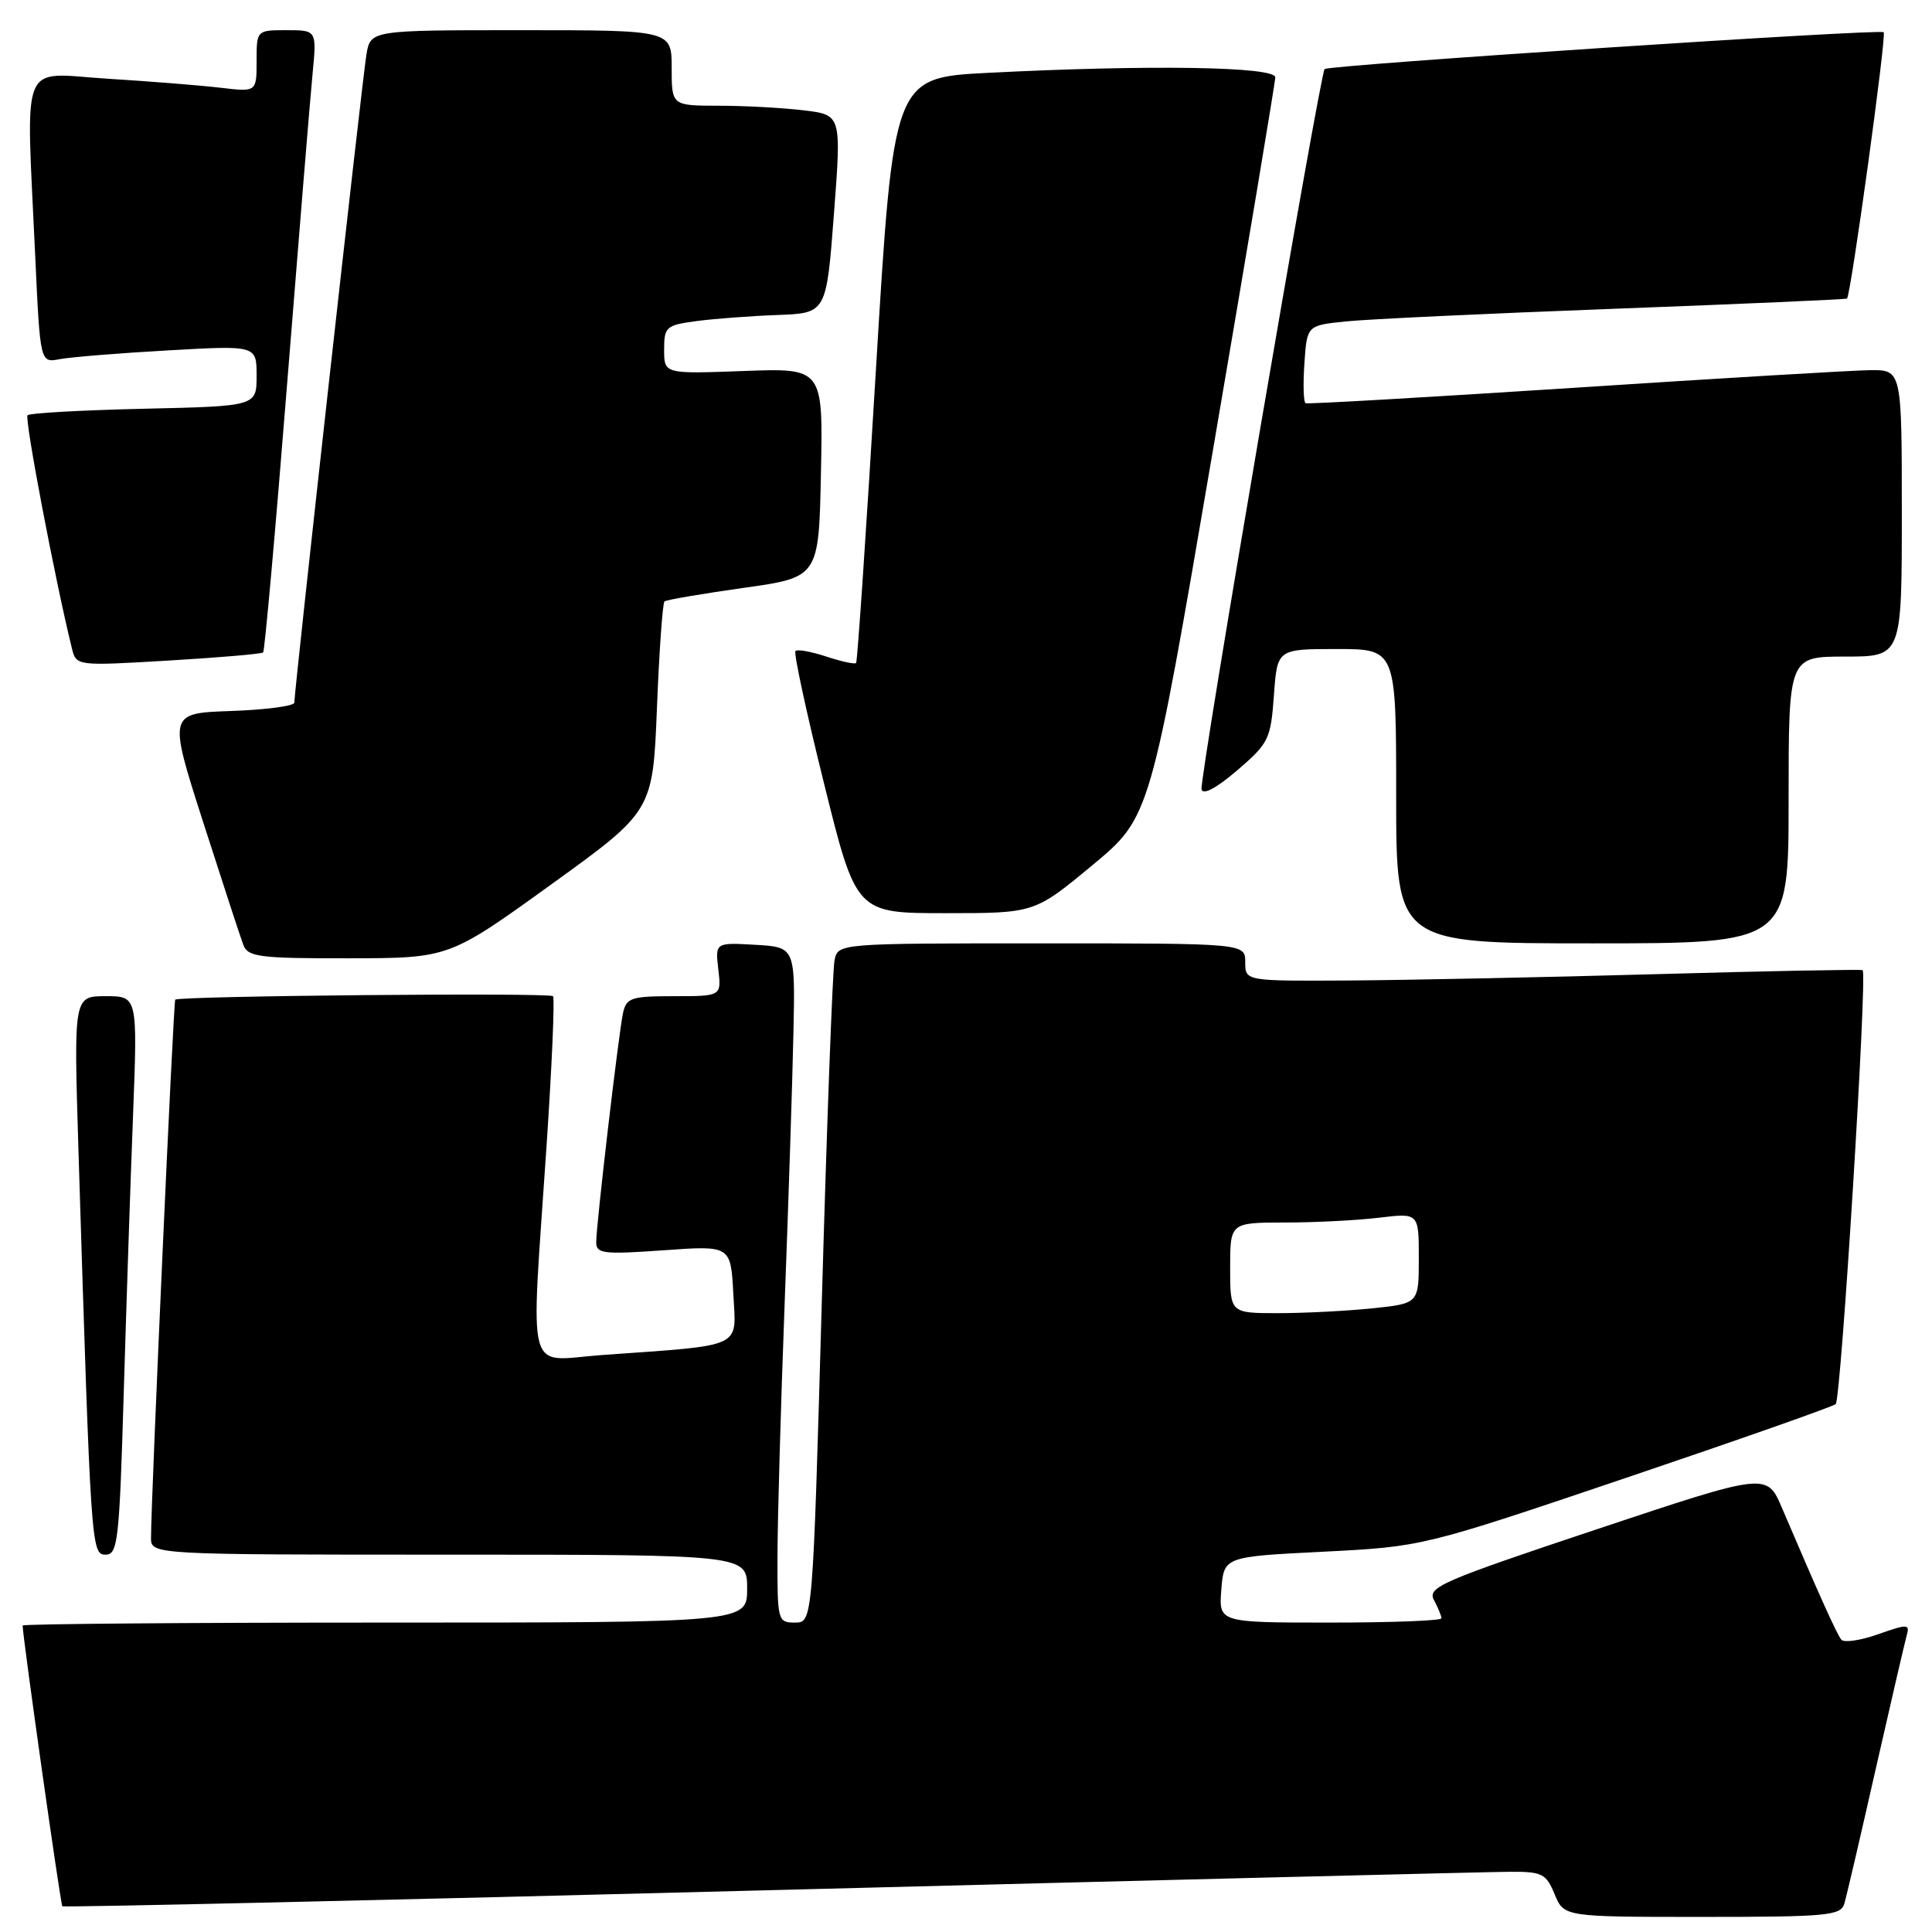 <?xml version="1.0" encoding="UTF-8" standalone="no"?>
<!DOCTYPE svg PUBLIC "-//W3C//DTD SVG 1.1//EN" "http://www.w3.org/Graphics/SVG/1.1/DTD/svg11.dtd" >
<svg xmlns="http://www.w3.org/2000/svg" xmlns:xlink="http://www.w3.org/1999/xlink" version="1.1" viewBox="0 0 256 256">
 <g >
 <path fill="currentColor"
d=" M 244.38 252.25 C 244.67 251.29 246.53 243.30 248.52 234.50 C 250.52 225.70 252.37 217.72 252.63 216.77 C 253.09 215.17 252.83 215.15 248.88 216.54 C 246.55 217.37 244.35 217.69 243.99 217.27 C 243.40 216.56 241.11 211.49 236.12 199.81 C 234.12 195.12 234.12 195.12 211.57 202.64 C 190.95 209.52 189.10 210.32 190.01 212.02 C 190.55 213.04 191.00 214.12 191.00 214.43 C 191.00 214.75 184.36 215.00 176.24 215.00 C 161.49 215.00 161.49 215.00 161.83 210.64 C 162.18 206.27 162.18 206.27 175.34 205.61 C 188.50 204.94 188.50 204.94 215.50 195.81 C 230.35 190.79 242.83 186.40 243.24 186.05 C 243.95 185.45 247.45 129.03 246.81 128.55 C 246.64 128.43 234.35 128.66 219.50 129.08 C 204.65 129.50 186.31 129.87 178.75 129.92 C 165.00 130.00 165.00 130.00 165.00 127.50 C 165.00 125.00 165.00 125.00 138.02 125.00 C 111.04 125.00 111.04 125.00 110.58 127.25 C 110.32 128.49 109.57 148.74 108.90 172.25 C 107.69 215.00 107.69 215.00 105.34 215.00 C 103.06 215.00 103.00 214.76 103.02 206.25 C 103.03 201.44 103.45 186.47 103.96 173.00 C 104.47 159.53 105.00 143.32 105.13 137.00 C 105.38 125.50 105.38 125.50 100.07 125.19 C 94.77 124.89 94.77 124.89 95.18 128.44 C 95.60 132.00 95.60 132.00 89.32 132.00 C 83.62 132.00 82.99 132.21 82.55 134.25 C 81.96 137.02 79.00 162.28 79.00 164.61 C 79.00 166.12 79.96 166.23 87.92 165.67 C 96.83 165.03 96.83 165.03 97.17 171.46 C 97.55 178.76 98.79 178.18 79.75 179.55 C 69.52 180.29 70.31 183.25 72.41 152.00 C 73.13 141.28 73.52 132.28 73.28 132.00 C 72.85 131.51 23.76 131.96 23.22 132.46 C 22.98 132.69 20.04 198.01 20.01 203.75 C 20.00 206.00 20.00 206.00 59.50 206.00 C 99.00 206.00 99.00 206.00 99.00 210.50 C 99.00 215.00 99.00 215.00 51.00 215.00 C 24.60 215.00 3.00 215.18 3.00 215.39 C 3.00 216.84 8.02 252.35 8.26 252.59 C 8.42 252.75 50.62 251.80 102.03 250.46 C 153.44 249.13 197.58 248.03 200.13 248.02 C 204.34 248.00 204.87 248.27 206.00 251.00 C 207.24 254.00 207.24 254.00 225.55 254.00 C 242.13 254.00 243.91 253.83 244.38 252.25 Z  M 16.39 184.75 C 16.74 173.06 17.29 156.41 17.63 147.75 C 18.23 132.00 18.23 132.00 14.00 132.00 C 9.77 132.00 9.77 132.00 10.39 152.25 C 12.04 205.31 12.08 206.00 14.00 206.00 C 15.61 206.00 15.82 204.17 16.39 184.75 Z  M 73.00 117.22 C 86.50 107.48 86.50 107.48 87.05 93.78 C 87.35 86.24 87.80 79.90 88.05 79.69 C 88.30 79.48 93.00 78.68 98.50 77.90 C 108.50 76.50 108.50 76.50 108.78 62.64 C 109.06 48.77 109.06 48.77 98.53 49.16 C 88.00 49.55 88.00 49.55 88.00 46.34 C 88.00 43.31 88.25 43.09 92.25 42.55 C 94.59 42.24 99.42 41.87 103.00 41.74 C 109.50 41.50 109.50 41.50 110.50 28.36 C 111.50 15.22 111.50 15.22 106.50 14.62 C 103.75 14.29 98.69 14.01 95.25 14.01 C 89.00 14.00 89.00 14.00 89.00 9.00 C 89.00 4.00 89.00 4.00 69.05 4.00 C 49.09 4.00 49.09 4.00 48.55 7.25 C 48.01 10.44 39.00 91.50 39.00 93.10 C 39.00 93.55 35.24 94.05 30.64 94.21 C 22.29 94.50 22.29 94.50 26.94 109.00 C 29.50 116.97 31.89 124.29 32.26 125.25 C 32.86 126.80 34.48 127.00 46.22 126.98 C 59.50 126.96 59.50 126.96 73.00 117.22 Z  M 237.00 106.00 C 237.00 87.00 237.00 87.00 244.50 87.00 C 252.00 87.00 252.00 87.00 252.00 68.00 C 252.00 49.00 252.00 49.00 247.75 49.05 C 245.41 49.08 227.75 50.13 208.50 51.39 C 189.25 52.64 173.28 53.56 173.00 53.43 C 172.72 53.30 172.65 50.93 172.84 48.16 C 173.18 43.12 173.18 43.12 178.34 42.59 C 181.18 42.29 197.22 41.54 214.00 40.91 C 230.78 40.28 244.61 39.67 244.74 39.56 C 245.24 39.13 250.00 4.66 249.60 4.27 C 249.13 3.80 176.05 8.62 175.52 9.15 C 174.89 9.80 158.91 103.28 159.21 104.58 C 159.39 105.39 161.16 104.45 163.93 102.08 C 168.11 98.49 168.38 97.96 168.80 92.14 C 169.24 86.00 169.24 86.00 177.12 86.00 C 185.00 86.00 185.00 86.00 185.00 105.50 C 185.00 125.00 185.00 125.00 211.00 125.00 C 237.00 125.00 237.00 125.00 237.00 106.00 Z  M 144.75 114.64 C 152.41 108.28 152.41 108.28 160.68 59.89 C 165.23 33.28 168.97 10.94 168.98 10.25 C 169.00 8.82 152.30 8.56 130.95 9.65 C 118.40 10.29 118.40 10.29 116.07 48.89 C 114.80 70.13 113.61 87.66 113.44 87.85 C 113.27 88.04 111.50 87.66 109.50 87.00 C 107.50 86.34 105.66 86.01 105.40 86.26 C 105.15 86.52 106.86 94.44 109.20 103.86 C 113.45 121.00 113.45 121.00 125.27 121.00 C 137.08 121.00 137.08 121.00 144.75 114.64 Z  M 34.87 86.45 C 35.07 86.25 36.51 70.21 38.05 50.80 C 39.60 31.38 41.11 12.91 41.42 9.75 C 41.97 4.00 41.97 4.00 37.98 4.00 C 34.00 4.00 34.00 4.00 34.00 8.09 C 34.00 12.19 34.00 12.19 29.25 11.63 C 26.64 11.32 19.89 10.78 14.25 10.43 C 2.46 9.69 3.45 7.28 4.66 33.79 C 5.32 48.09 5.32 48.09 7.91 47.59 C 9.33 47.32 15.79 46.79 22.25 46.43 C 34.00 45.76 34.00 45.76 34.00 49.79 C 34.00 53.82 34.00 53.82 19.08 54.16 C 10.88 54.35 3.93 54.73 3.65 55.02 C 3.22 55.44 7.31 76.92 9.52 85.88 C 10.10 88.25 10.10 88.25 22.30 87.53 C 29.01 87.13 34.67 86.65 34.87 86.45 Z  M 163.00 168.00 C 163.00 162.00 163.00 162.00 170.25 161.99 C 174.24 161.99 179.86 161.70 182.75 161.35 C 188.00 160.72 188.00 160.72 188.00 166.72 C 188.00 172.72 188.00 172.72 181.85 173.36 C 178.47 173.71 172.85 174.00 169.35 174.00 C 163.00 174.00 163.00 174.00 163.00 168.00 Z "/>
</g>
</svg>